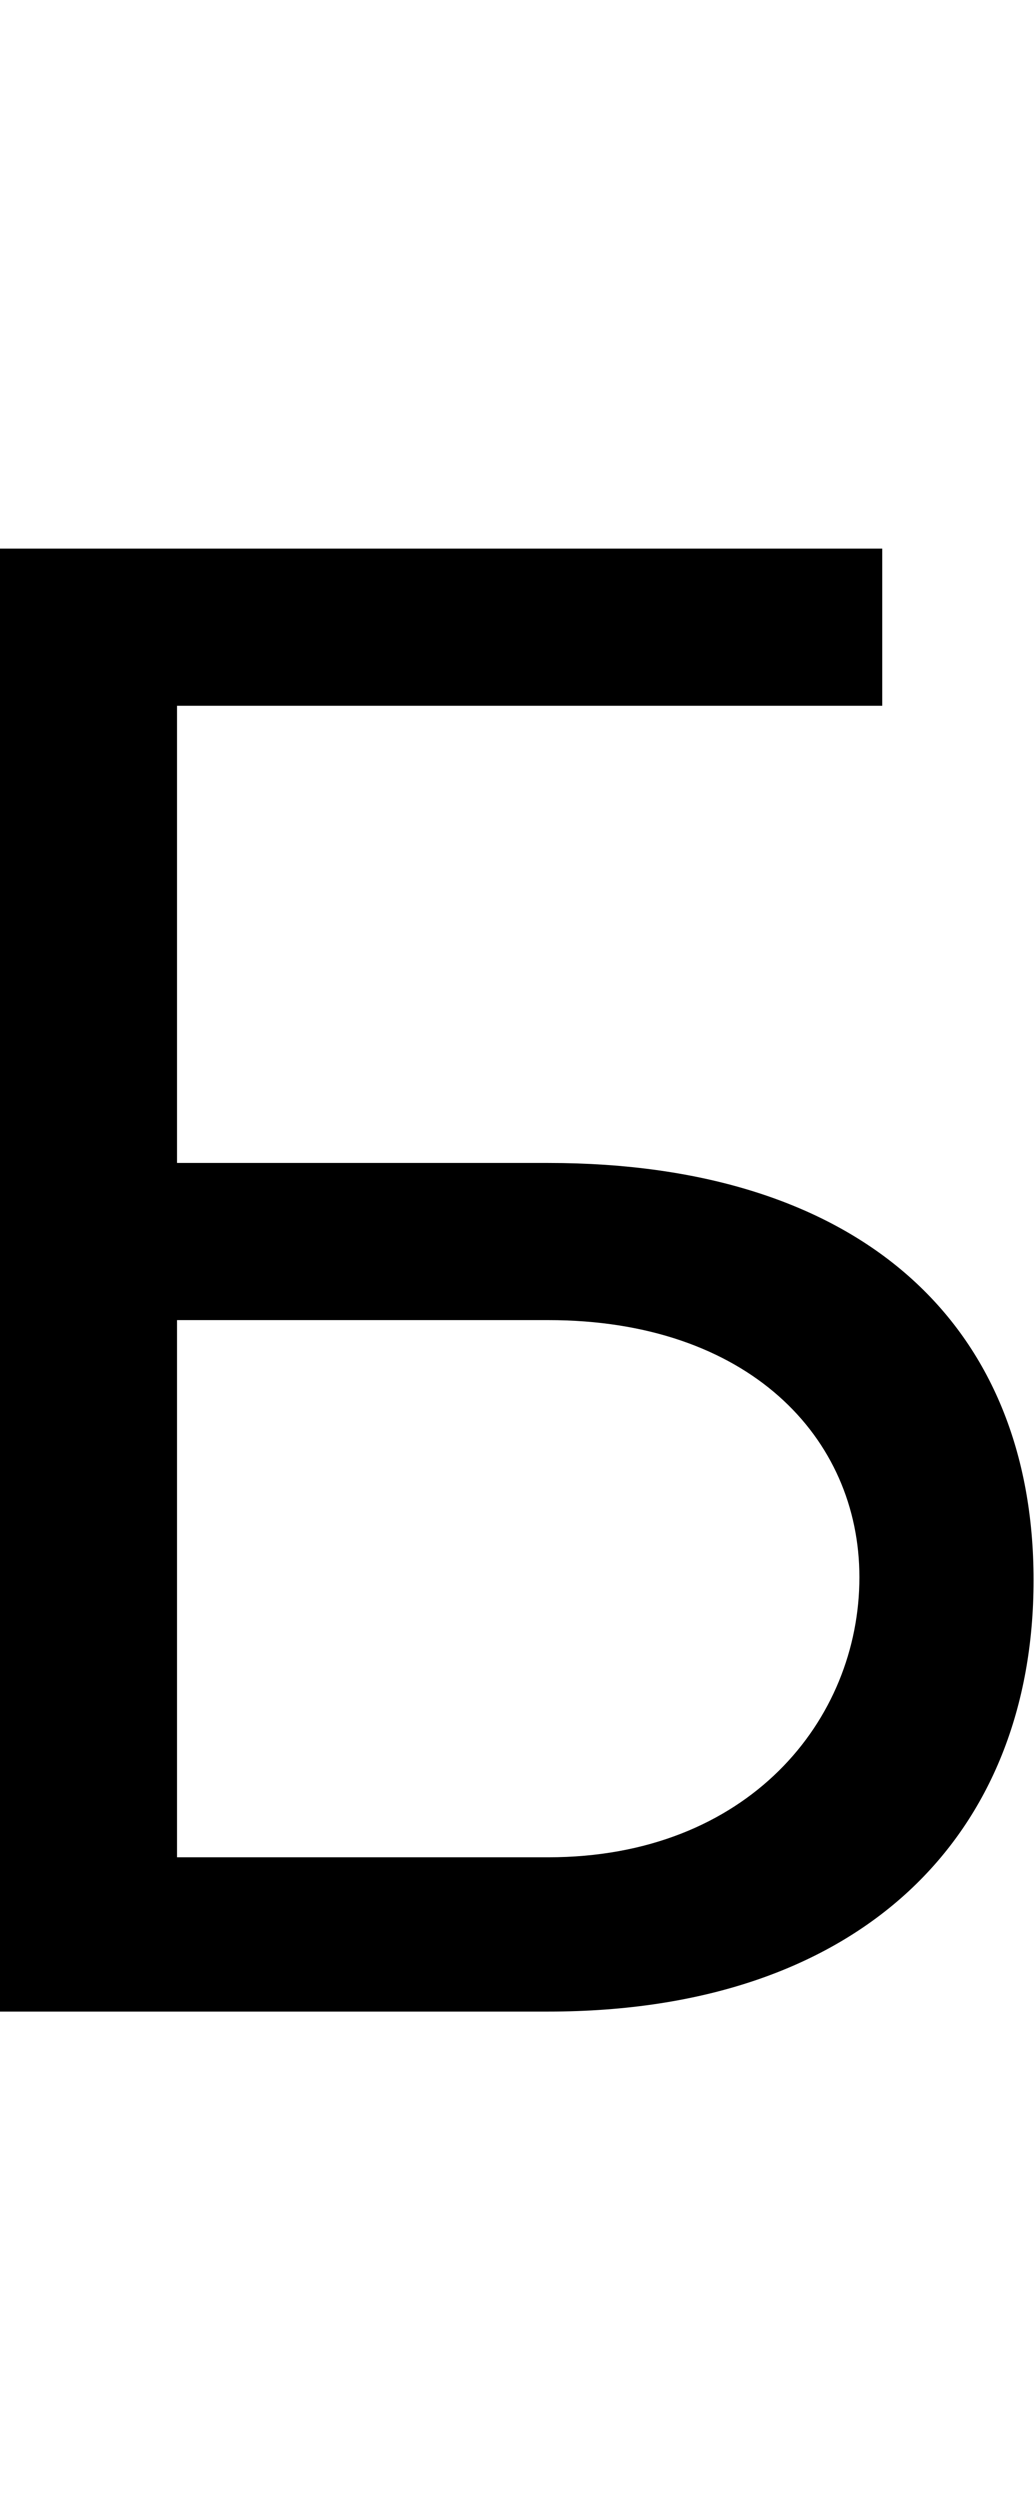 <svg id="svg-afii10018" xmlns="http://www.w3.org/2000/svg" width="145" height="350"><path d="M248 0H1016C1456 0 1696 -248 1696 -604C1696 -960 1456 -1188 1016 -1188H496V-1828H1484V-2048H248ZM496 -216V-968H1016C1296 -968 1452 -804 1452 -608C1452 -408 1296 -216 1016 -216Z" transform="translate(-24.8 281.6) scale(0.1)"/></svg>
